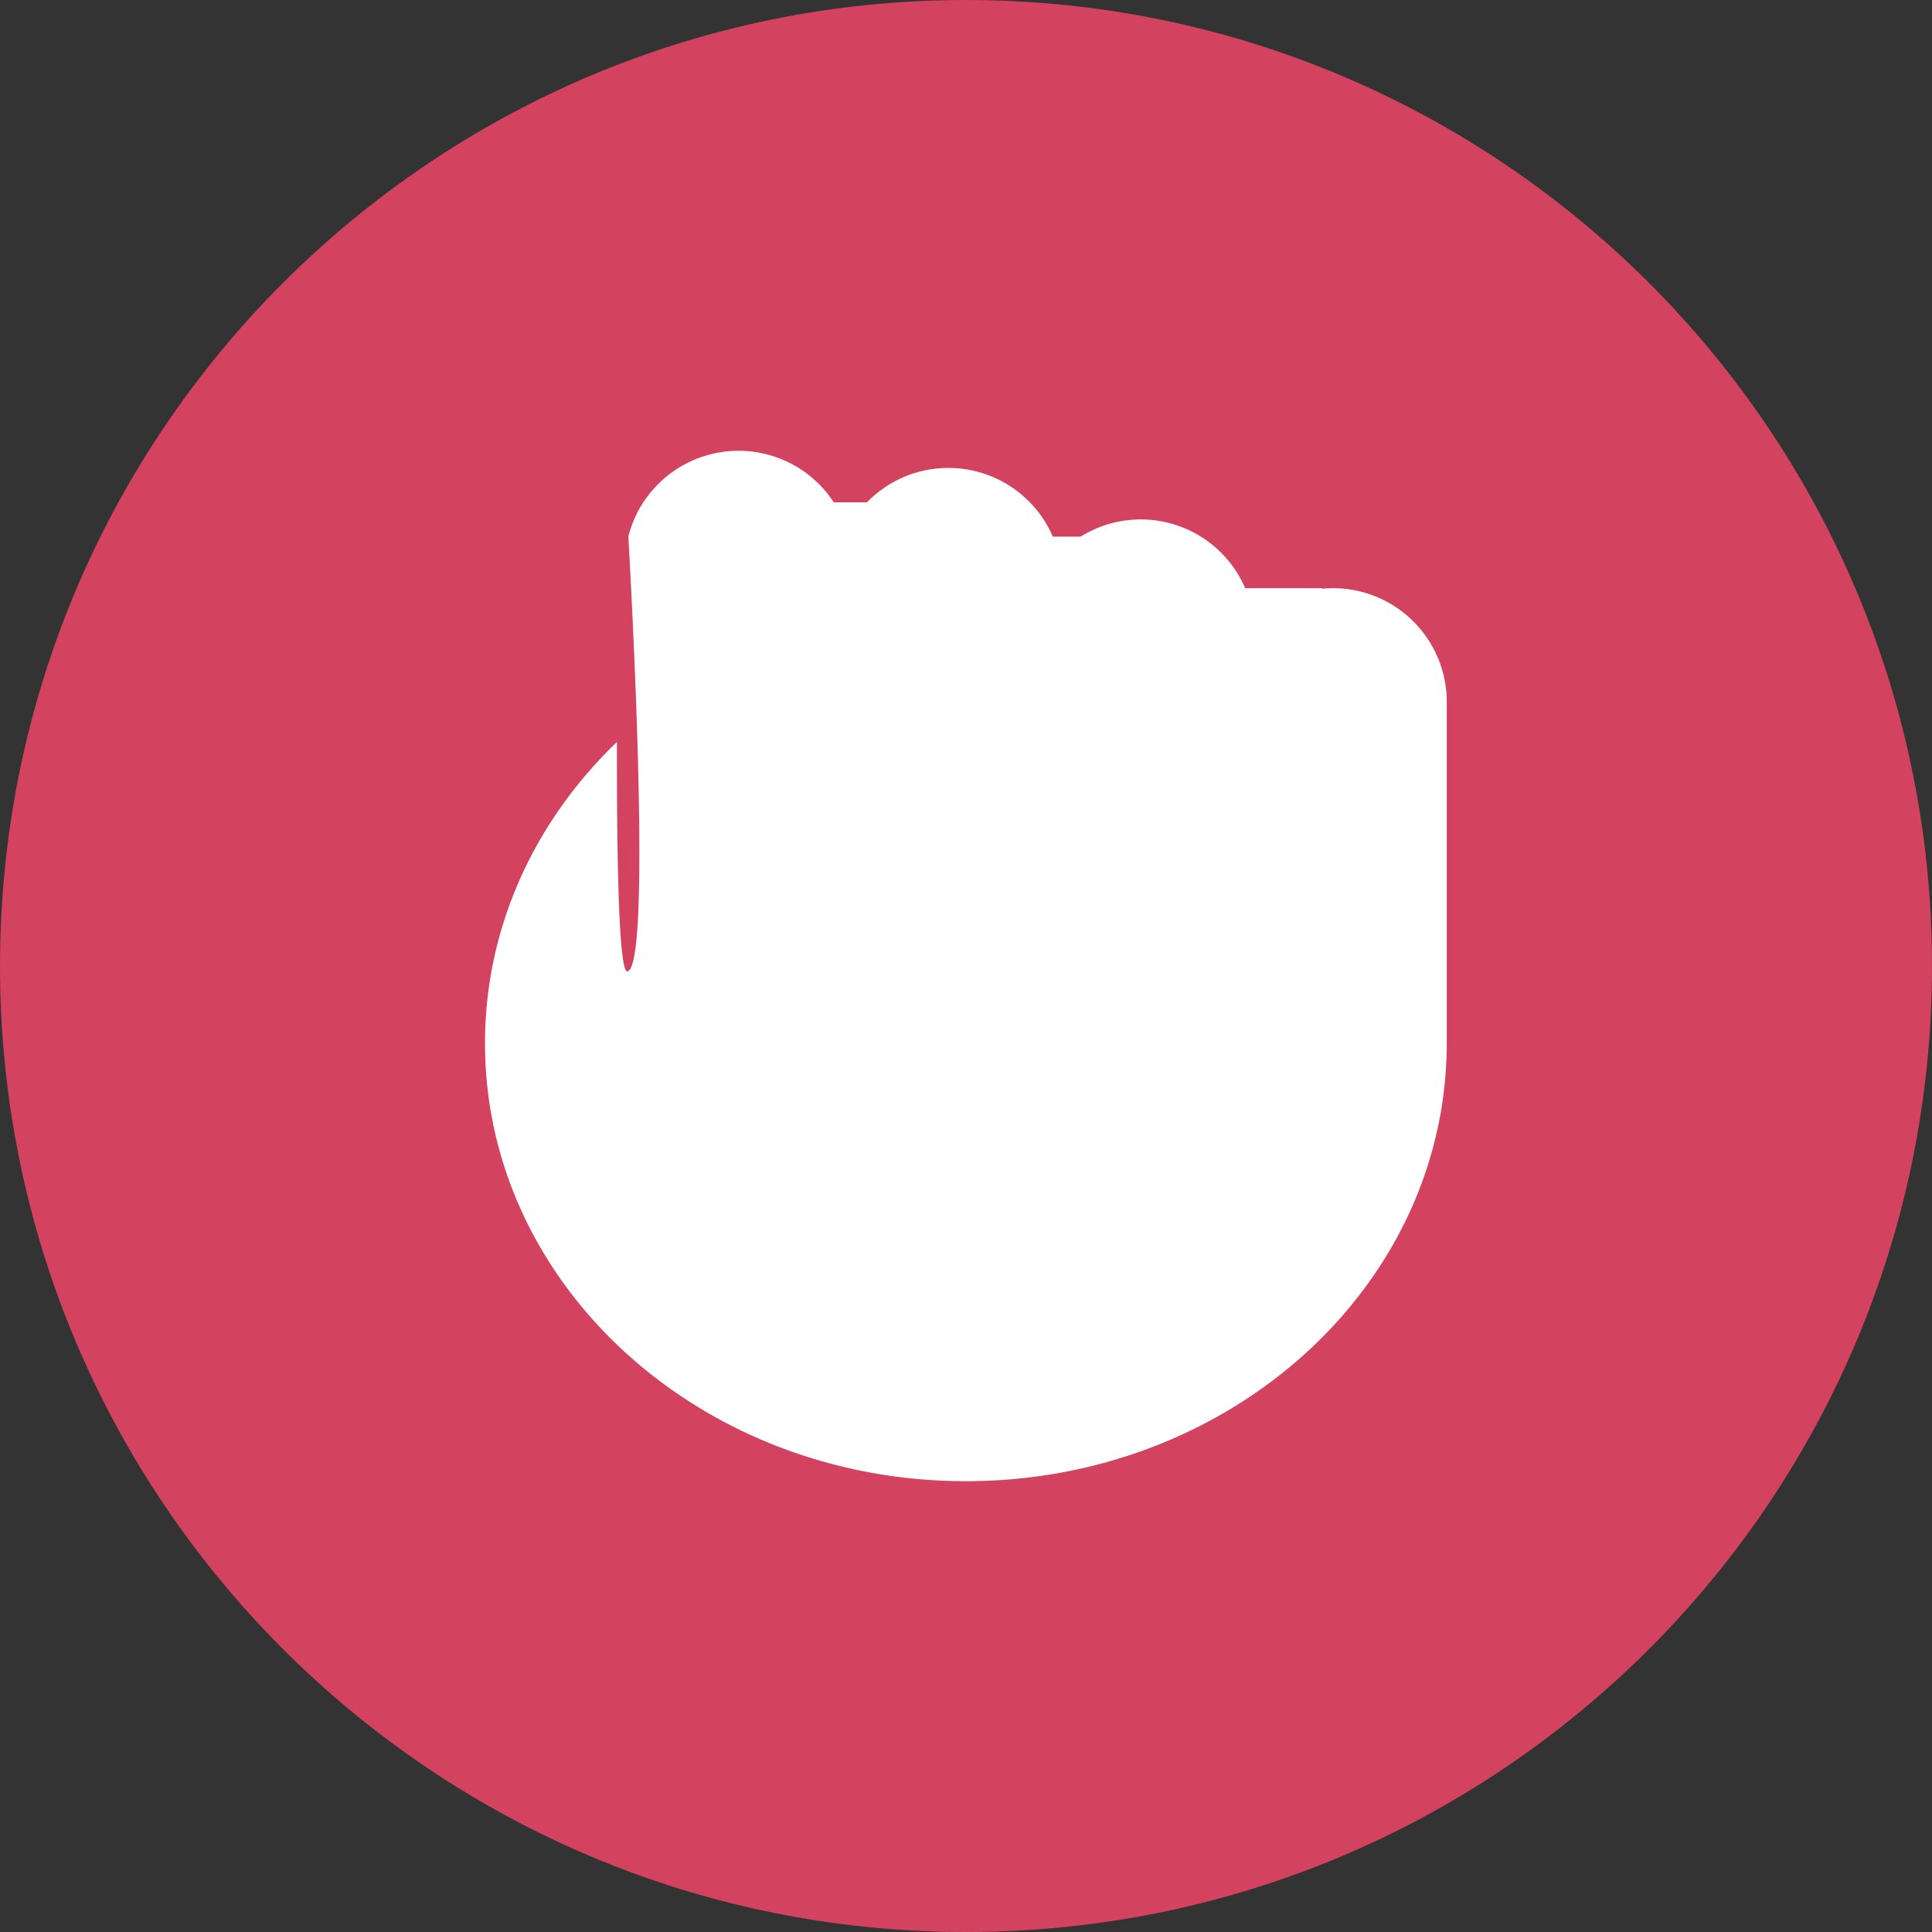 <svg xmlns="http://www.w3.org/2000/svg" width="30" height="30" fill="none" viewBox="0 0 30 30">
  <rect x="0" y="0" width="30" height="30" fill="#333333" stroke="none"/>
  <path fill="#D3425F" d="M30 15c0 8.284-6.716 15-15 15-8.284 0-15-6.716-15-15C0 6.716 6.716 0 15 0c8.284 0 15 6.716 15 15Z"/>
  <path fill="#fff" fill-rule="evenodd" d="M9.757 8.33a1.766 1.766 0 0 1 3.19-.53h.515a1.765 1.765 0 0 1 2.886.533h.432a1.765 1.765 0 0 1 2.555.8h1.174c.01 0 .02.003.028.008a1.765 1.765 0 0 1 1.928 1.757v5.388l-.003.096C22.356 20.055 19.055 23 14.998 23c-4.124 0-7.467-3.044-7.467-6.8 0-1.813.78-3.46 2.049-4.679-.003 1.767.026 3.594.164 3.563.369-.084.08-5.558.013-6.754Z" clip-rule="evenodd"/>
</svg>
